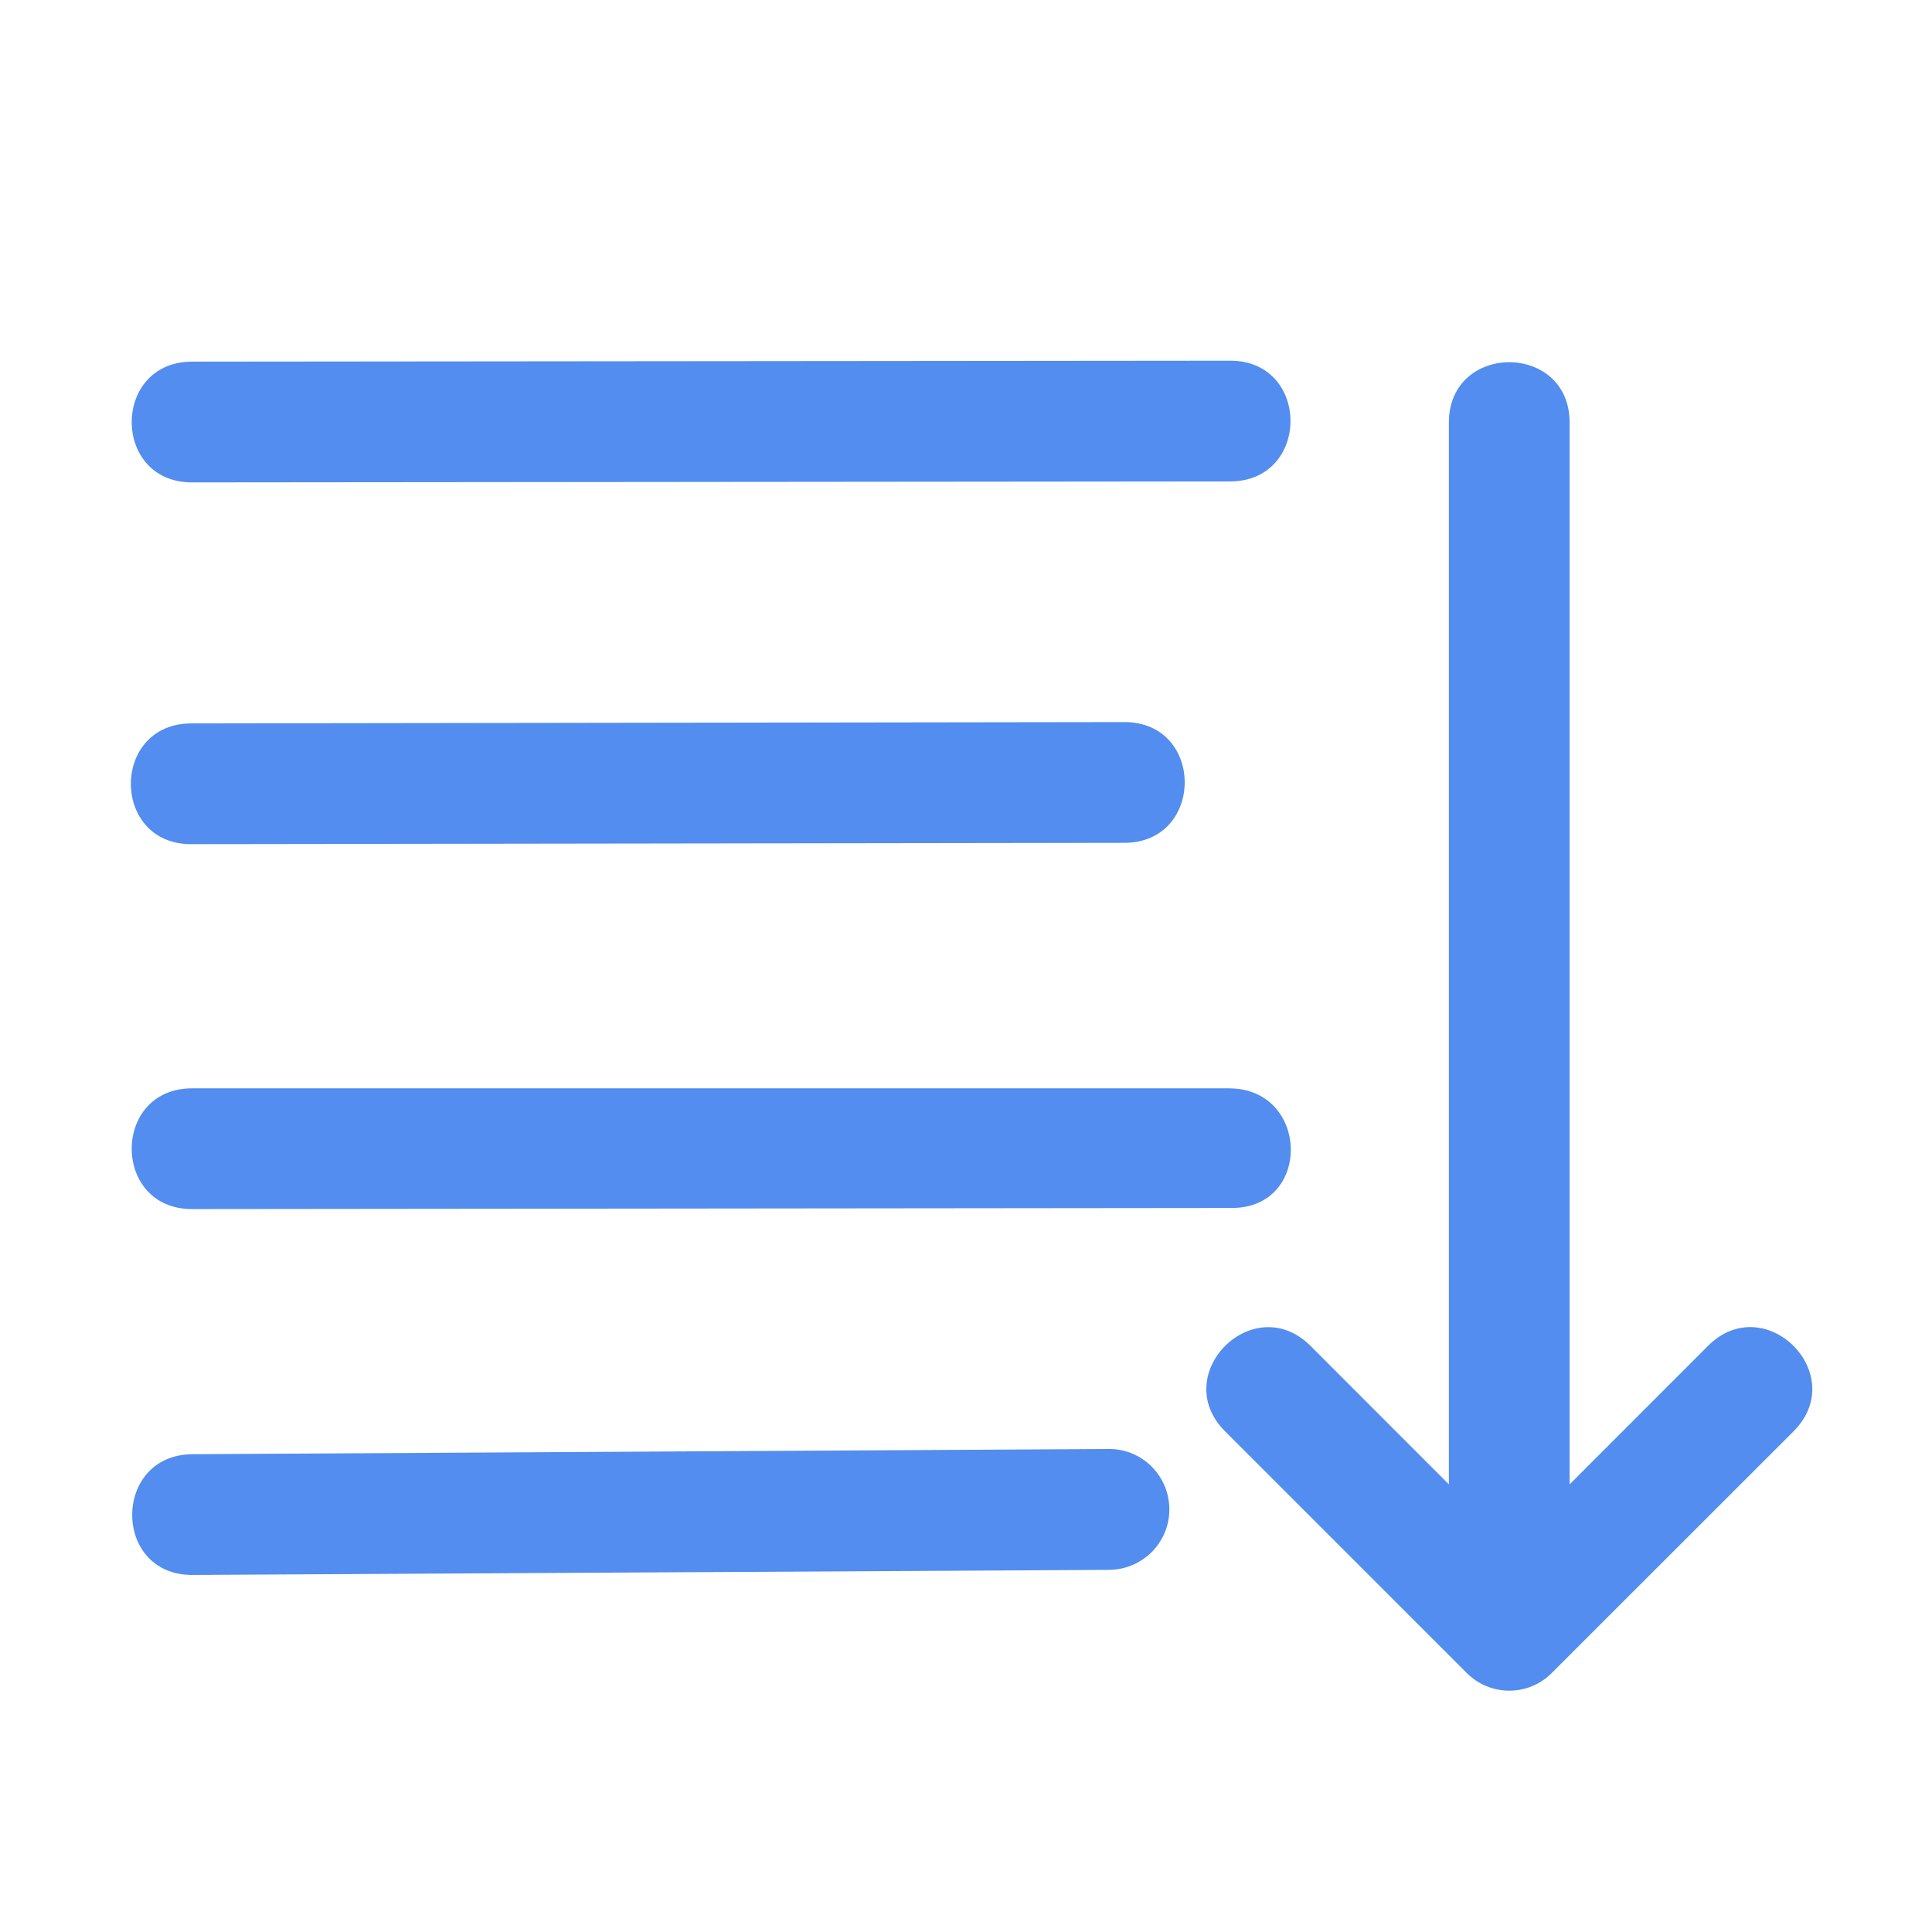 <?xml version="1.0" encoding="UTF-8" standalone="no"?>
<svg
   width="16"
   height="16"
   fill="currentColor"
   class="bi bi-sort-down-alt"
   viewBox="0 0 16 16"
   version="1.1"
   id="svg4"
   sodipodi:docname="sort-down.svg"
   inkscape:version="1.2.1 (9c6d41e410, 2022-07-14, custom)"
   xmlns:inkscape="http://www.inkscape.org/namespaces/inkscape"
   xmlns:sodipodi="http://sodipodi.sourceforge.net/DTD/sodipodi-0.dtd"
   xmlns="http://www.w3.org/2000/svg"
   xmlns:svg="http://www.w3.org/2000/svg">
  <defs
     id="defs8" />
  <sodipodi:namedview
     id="namedview6"
     pagecolor="#ffffff"
     bordercolor="#666666"
     borderopacity="1.0"
     inkscape:showpageshadow="2"
     inkscape:pageopacity="0.0"
     inkscape:pagecheckerboard="0"
     inkscape:deskcolor="#d1d1d1"
     showgrid="false"
     inkscape:zoom="32"
     inkscape:cx="0.609375"
     inkscape:cy="11.0625"
     inkscape:window-width="1920"
     inkscape:window-height="1015"
     inkscape:window-x="0"
     inkscape:window-y="0"
     inkscape:window-maximized="1"
     inkscape:current-layer="svg4" />
  <path
     d="m 11.999,3.5 c 0,-0.667 1,-0.667 1,0 v 8.793 l 1.146,-1.147 c 0.472,-0.472 1.18,0.236 0.708,0.708 l -2,1.999 -0.007,0.007 c -0.195,0.191 -0.508,0.188 -0.7,-0.006 l -2,-2 c -0.472,-0.471 0.235,-1.179 0.707,-0.708 l 1.146,1.147 z m -1.812,0.487 c 0.667,-6.34e-4 0.667,-1.001 0,-1 l -8.596,0.008 c -0.667,6.34e-4 -0.667,1.001 0,1 z M 9.311,6.98 c 0.667,-9.74e-4 0.667,-1.001 0,-1 l -7.727,0.011 c -0.667,9.74e-4 -0.667,1.001 0,1 z m 0.891,3.024 c 0.667,-6.71e-4 0.642,-0.991 -0.025,-0.991 l -8.586,-2.7e-5 c -0.667,-2.1e-6 -0.667,1.001 0,1 z m -0.518,2.497 c 0,0.276 -0.224,0.498 -0.5,0.5 l -7.589,0.042 c -0.667,0.004 -0.667,-0.996 0,-1 L 9.184,12 c 0.276,-0.002 0.5,0.224 0.5,0.5 z"
     id="path2"
     style="fill:#528def;fill-opacity:1"
     sodipodi:nodetypes="sscccccccccssssssssssssssssssssss" />
</svg>
